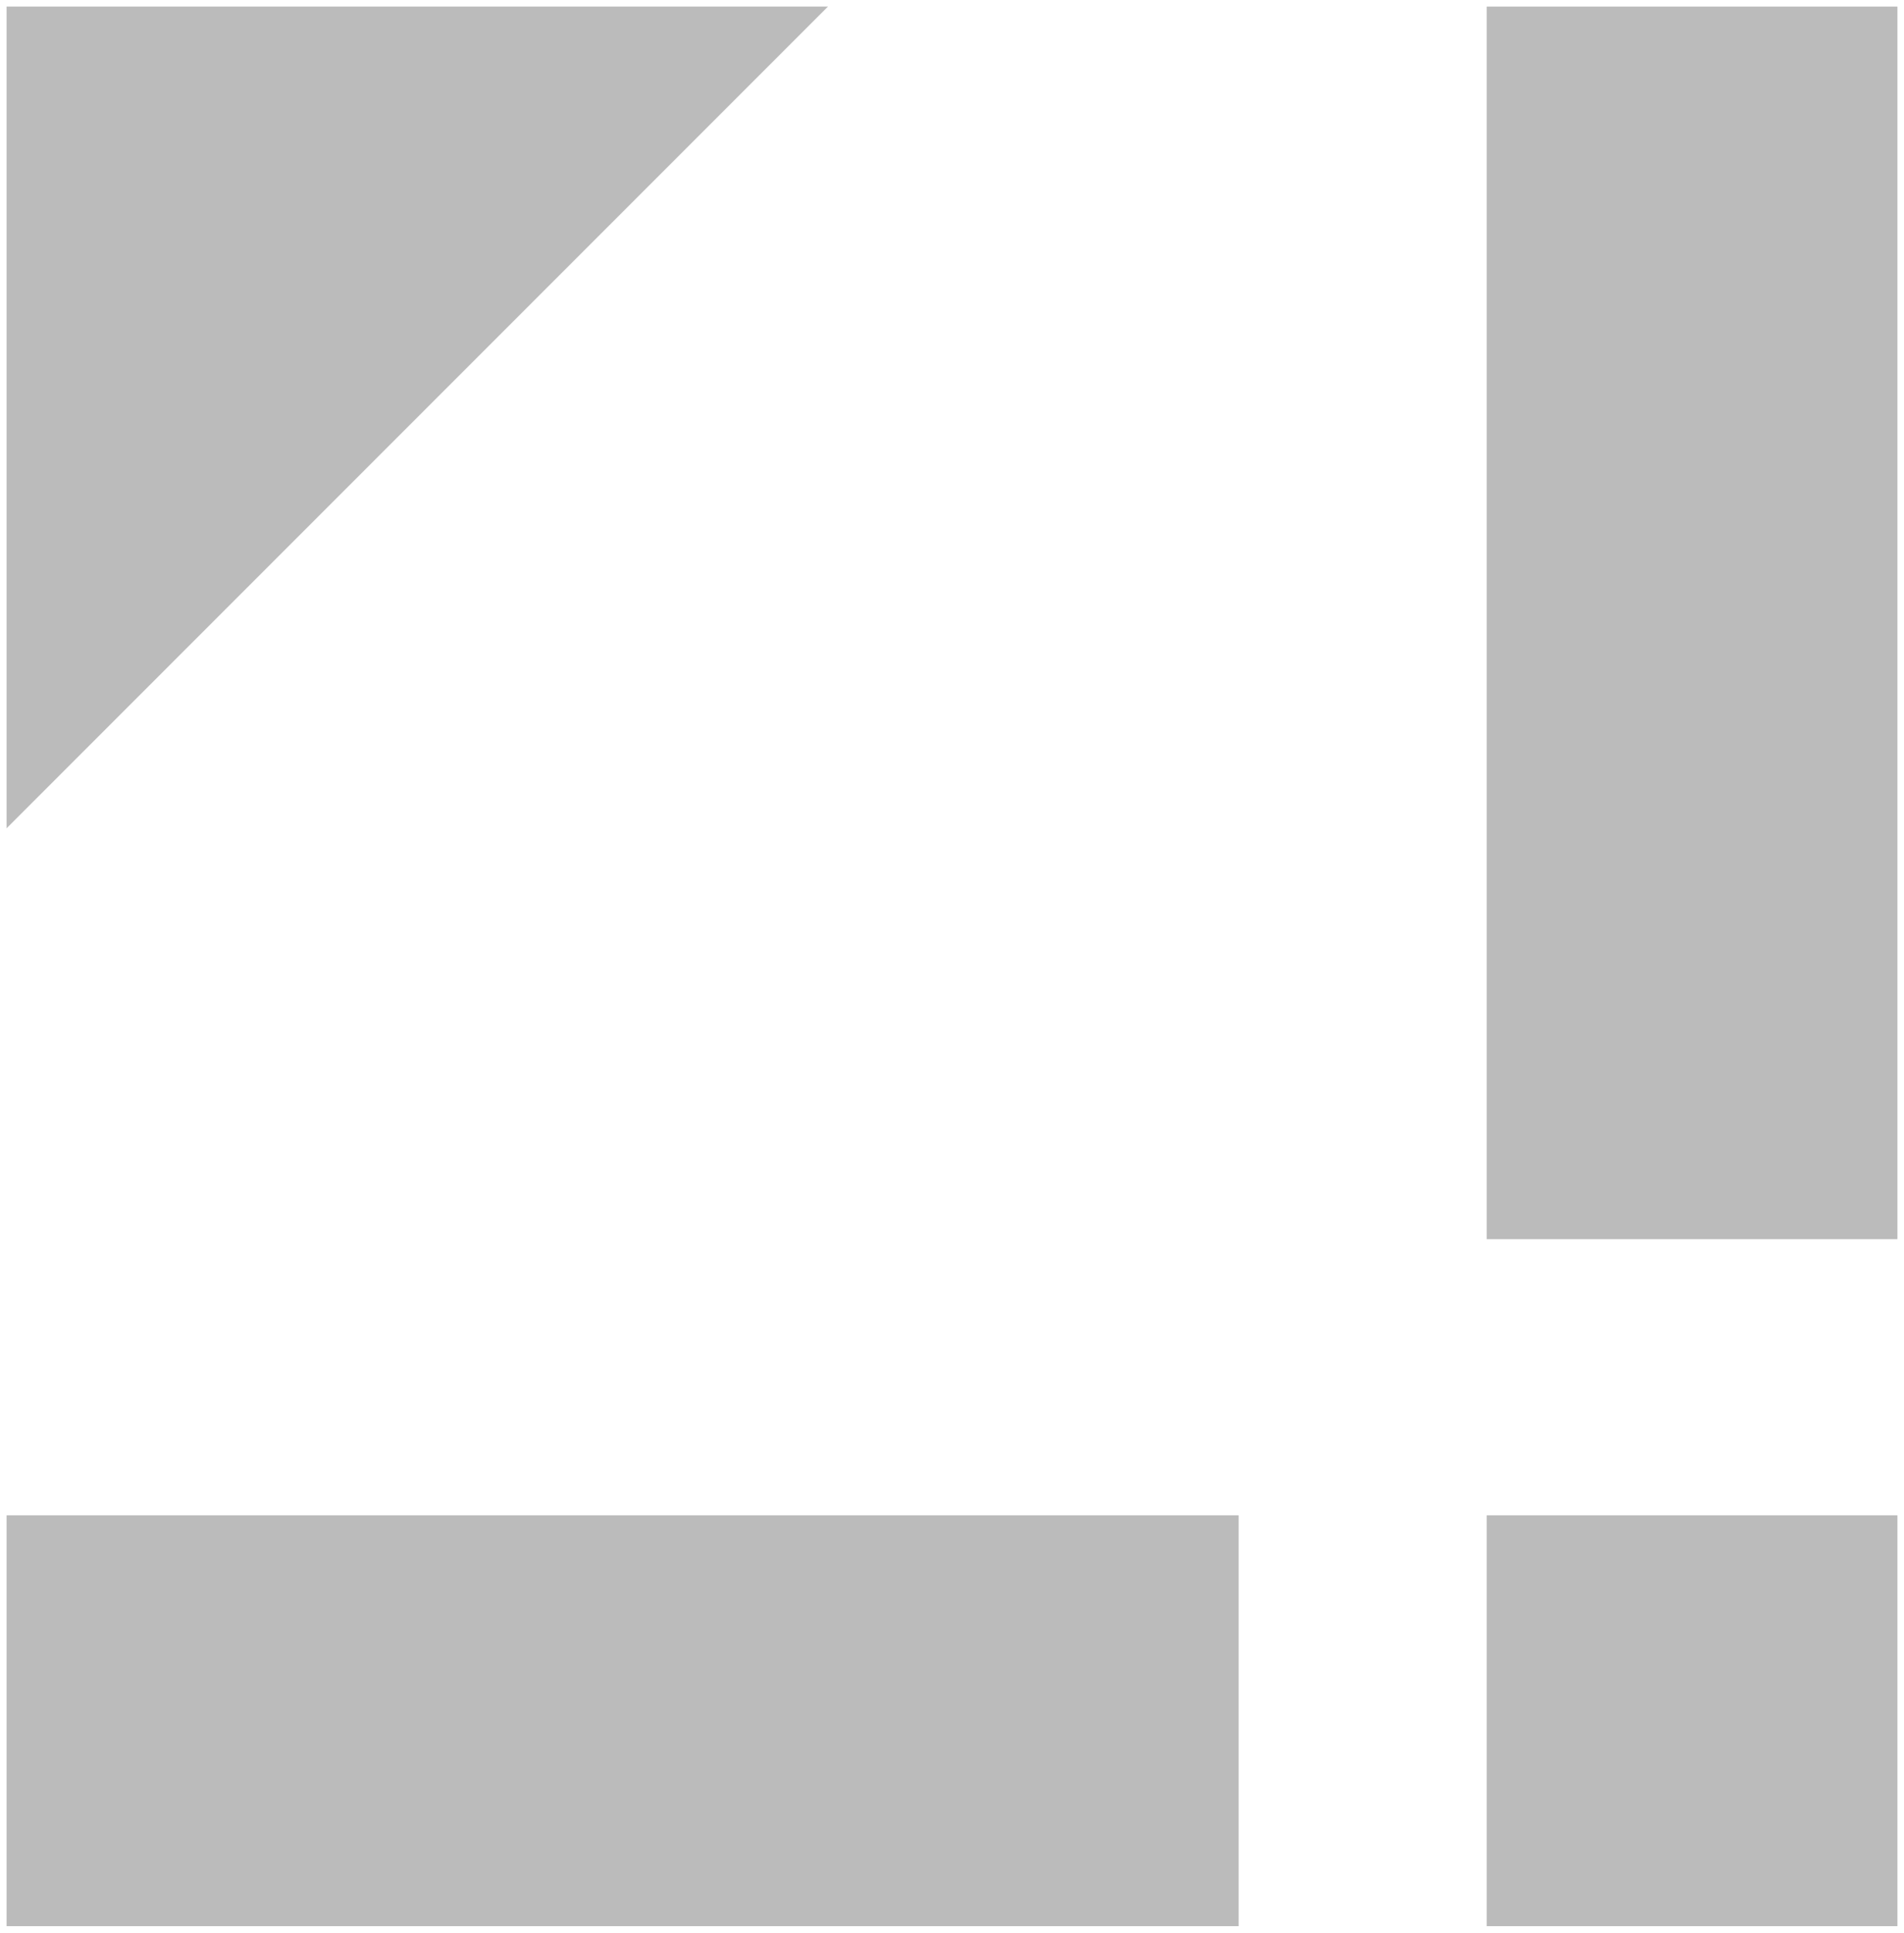 <svg width="1159" height="1176" viewBox="0 0 1159 1176" fill="none" xmlns="http://www.w3.org/2000/svg">
<g filter="url(#filter0_d)">
<path d="M1155 1168V918H905V1168H1155Z" fill="#BBBBBB"/>
<path d="M4 918V1168H754V918H4Z" fill="#BBBBBB"/>
<path d="M1155 750V0H905V750H1155Z" fill="#BBBBBB"/>
<path d="M4 0V500L504 0H4Z" fill="#BBBBBB"/>
</g>
<defs>
<filter id="filter0_d" x="0" y="0" width="1159" height="1176" filterUnits="userSpaceOnUse" color-interpolation-filters="sRGB">
<feFlood flood-opacity="0" result="BackgroundImageFix"/>
<feColorMatrix in="SourceAlpha" type="matrix" values="0 0 0 0 0 0 0 0 0 0 0 0 0 0 0 0 0 0 127 0" result="hardAlpha"/>
<feOffset dy="4"/>
<feGaussianBlur stdDeviation="2"/>
<feComposite in2="hardAlpha" operator="out"/>
<feColorMatrix type="matrix" values="0 0 0 0 0 0 0 0 0 0 0 0 0 0 0 0 0 0 0.25 0"/>
<feBlend mode="normal" in2="BackgroundImageFix" result="effect1_dropShadow"/>
<feBlend mode="normal" in="SourceGraphic" in2="effect1_dropShadow" result="shape"/>
</filter>
</defs>
</svg>
